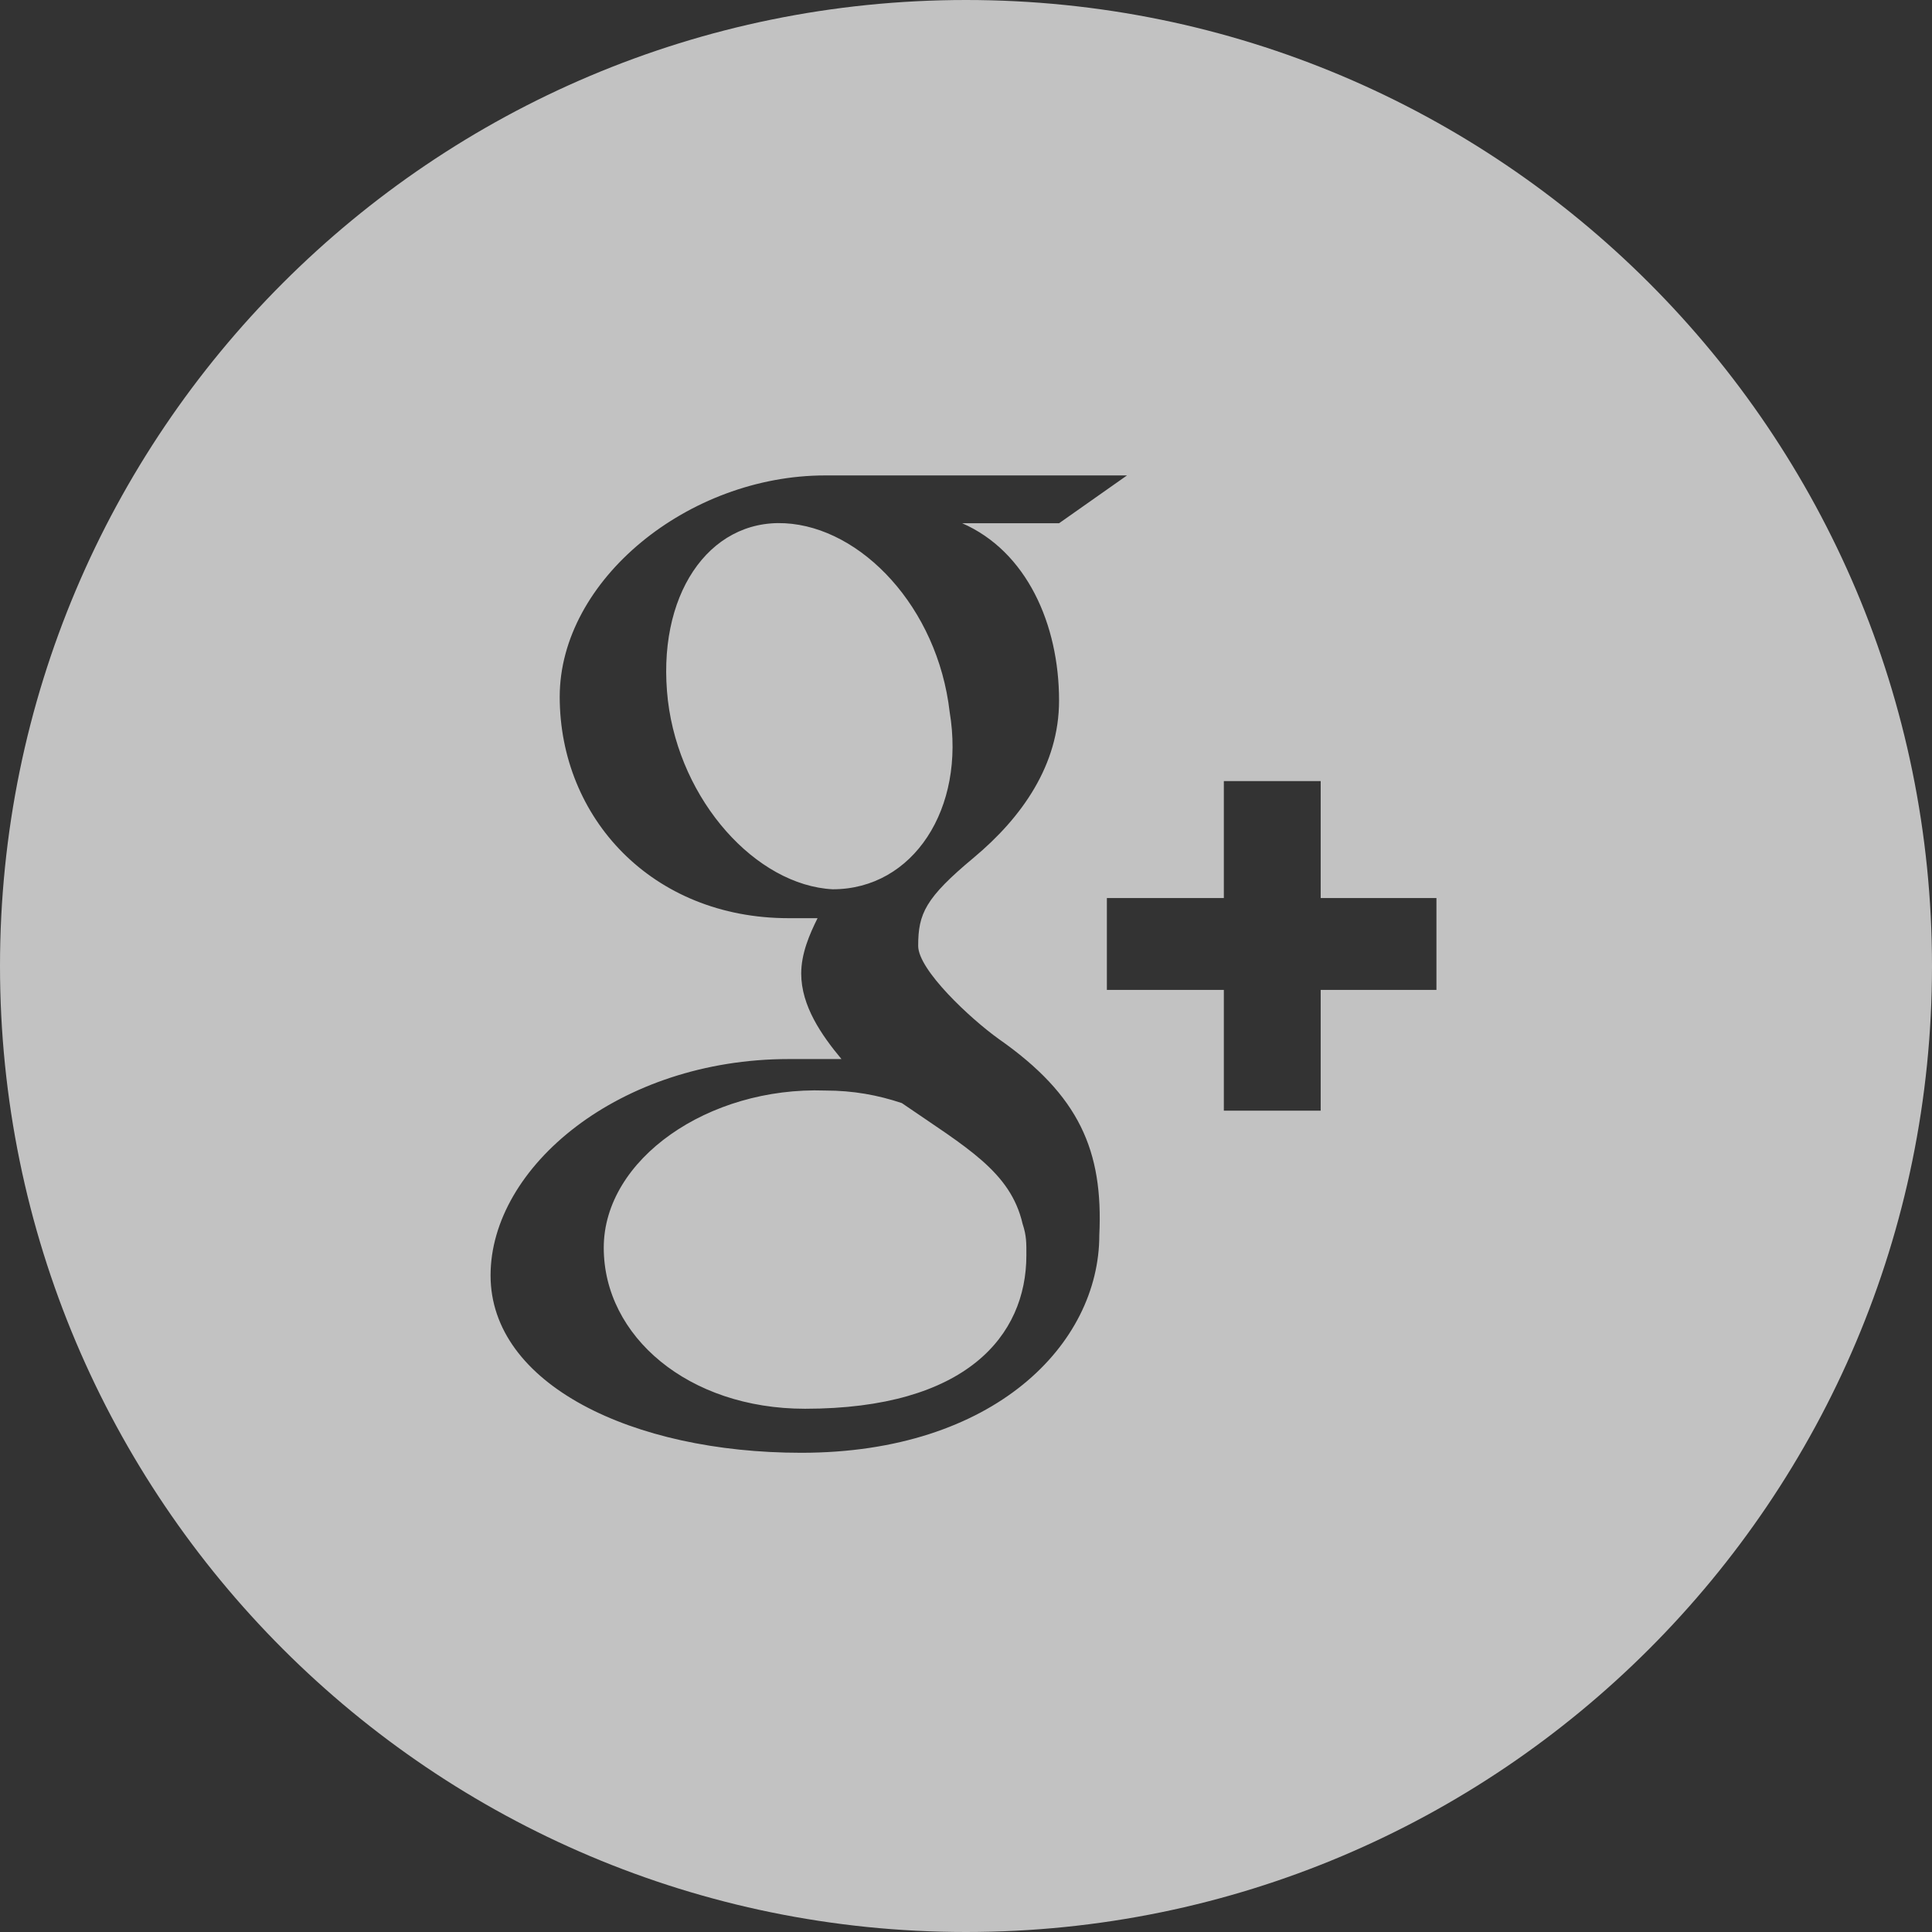 <?xml version="1.0" encoding="UTF-8" standalone="no"?>
<svg
   xmlns:dc="http://purl.org/dc/elements/1.1/"
   xmlns:cc="http://creativecommons.org/ns#"
   xmlns:rdf="http://www.w3.org/1999/02/22-rdf-syntax-ns#"
   xmlns:svg="http://www.w3.org/2000/svg"
   xmlns="http://www.w3.org/2000/svg"
   xmlns:sodipodi="http://sodipodi.sourceforge.net/DTD/sodipodi-0.dtd"
   xmlns:inkscape="http://www.inkscape.org/namespaces/inkscape"
   enable-background="new 0 0 48 48"
   id="Layer_1"
   version="1.1"
   viewBox="0 0 48 48"
   xml:space="preserve"
   inkscape:version="0.48.4 r9939"
   width="100%"
   height="100%"
   sodipodi:docname="googleplus_color.svg"><rect x="0" y="0" width="48" height="48" fill="#333333" stroke="none"/><defs
     id="defs13" /><sodipodi:namedview
     pagecolor="#ffffff"
     bordercolor="#666666"
     borderopacity="1"
     objecttolerance="10"
     gridtolerance="10"
     guidetolerance="10"
     inkscape:pageopacity="0"
     inkscape:pageshadow="2"
     inkscape:window-width="1366"
     inkscape:window-height="713"
     id="namedview11"
     showgrid="false"
     inkscape:zoom="9.8333333"
     inkscape:cx="17.745931"
     inkscape:cy="25.476348"
     inkscape:window-x="0"
     inkscape:window-y="30"
     inkscape:window-maximized="1"
     inkscape:current-layer="Layer_1" /><path
     d="M 24 0 C 10.745 0 0 10.745 0 24 C 0 37.255 10.745 48 24 48 C 37.255 48 48 37.255 48 24 C 48 10.745 37.255 -1.1842379e-14 24 0 z M 20.5 11.812 L 28 11.812 L 26.312 13 L 23.906 13 C 25.506 13.7 26.312 15.506 26.312 17.406 C 26.312 19.006 25.387 20.312 24.188 21.312 C 22.988 22.312 22.812 22.7 22.812 23.5 C 22.812 24.1 24.113 25.312 24.812 25.812 C 26.812 27.212 27.413 28.587 27.312 30.688 C 27.312 33.388 24.706 36.094 19.906 36.094 C 15.706 36.094 12.188 34.388 12.188 31.688 C 12.188 28.988 15.394 26.312 19.594 26.312 L 20.906 26.312 C 20.406 25.712 19.906 24.988 19.906 24.188 C 19.906 23.688 20.113 23.212 20.312 22.812 L 19.594 22.812 C 16.194 22.812 13.906 20.312 13.906 17.312 C 13.906 14.412 17.1 11.812 20.5 11.812 z M 19.5 13 C 17.6 12.9 16.294 14.806 16.594 17.406 C 16.894 19.906 18.788 21.994 20.688 22.094 C 22.688 22.094 23.994 20.087 23.594 17.688 C 23.294 15.088 21.4 13.1 19.5 13 z M 30.406 19.406 L 32.812 19.406 L 32.812 22.312 L 35.688 22.312 L 35.688 24.594 L 32.812 24.594 L 32.812 27.594 L 30.406 27.594 L 30.406 24.594 L 27.5 24.594 L 27.5 22.312 L 30.406 22.312 L 30.406 19.406 z M 20.5 27.094 C 17.6 26.994 15 28.8 15 31 C 15 33.2 17.1 35 20 35 C 24 35 25.5 33.188 25.5 31.188 C 25.5 30.887 25.506 30.706 25.406 30.406 C 25.106 29.106 24.006 28.506 22.406 27.406 C 21.806 27.206 21.2 27.094 20.5 27.094 z "
     id="circle3"
     style="fill:#ffffff;opacity:0.7" /></svg>